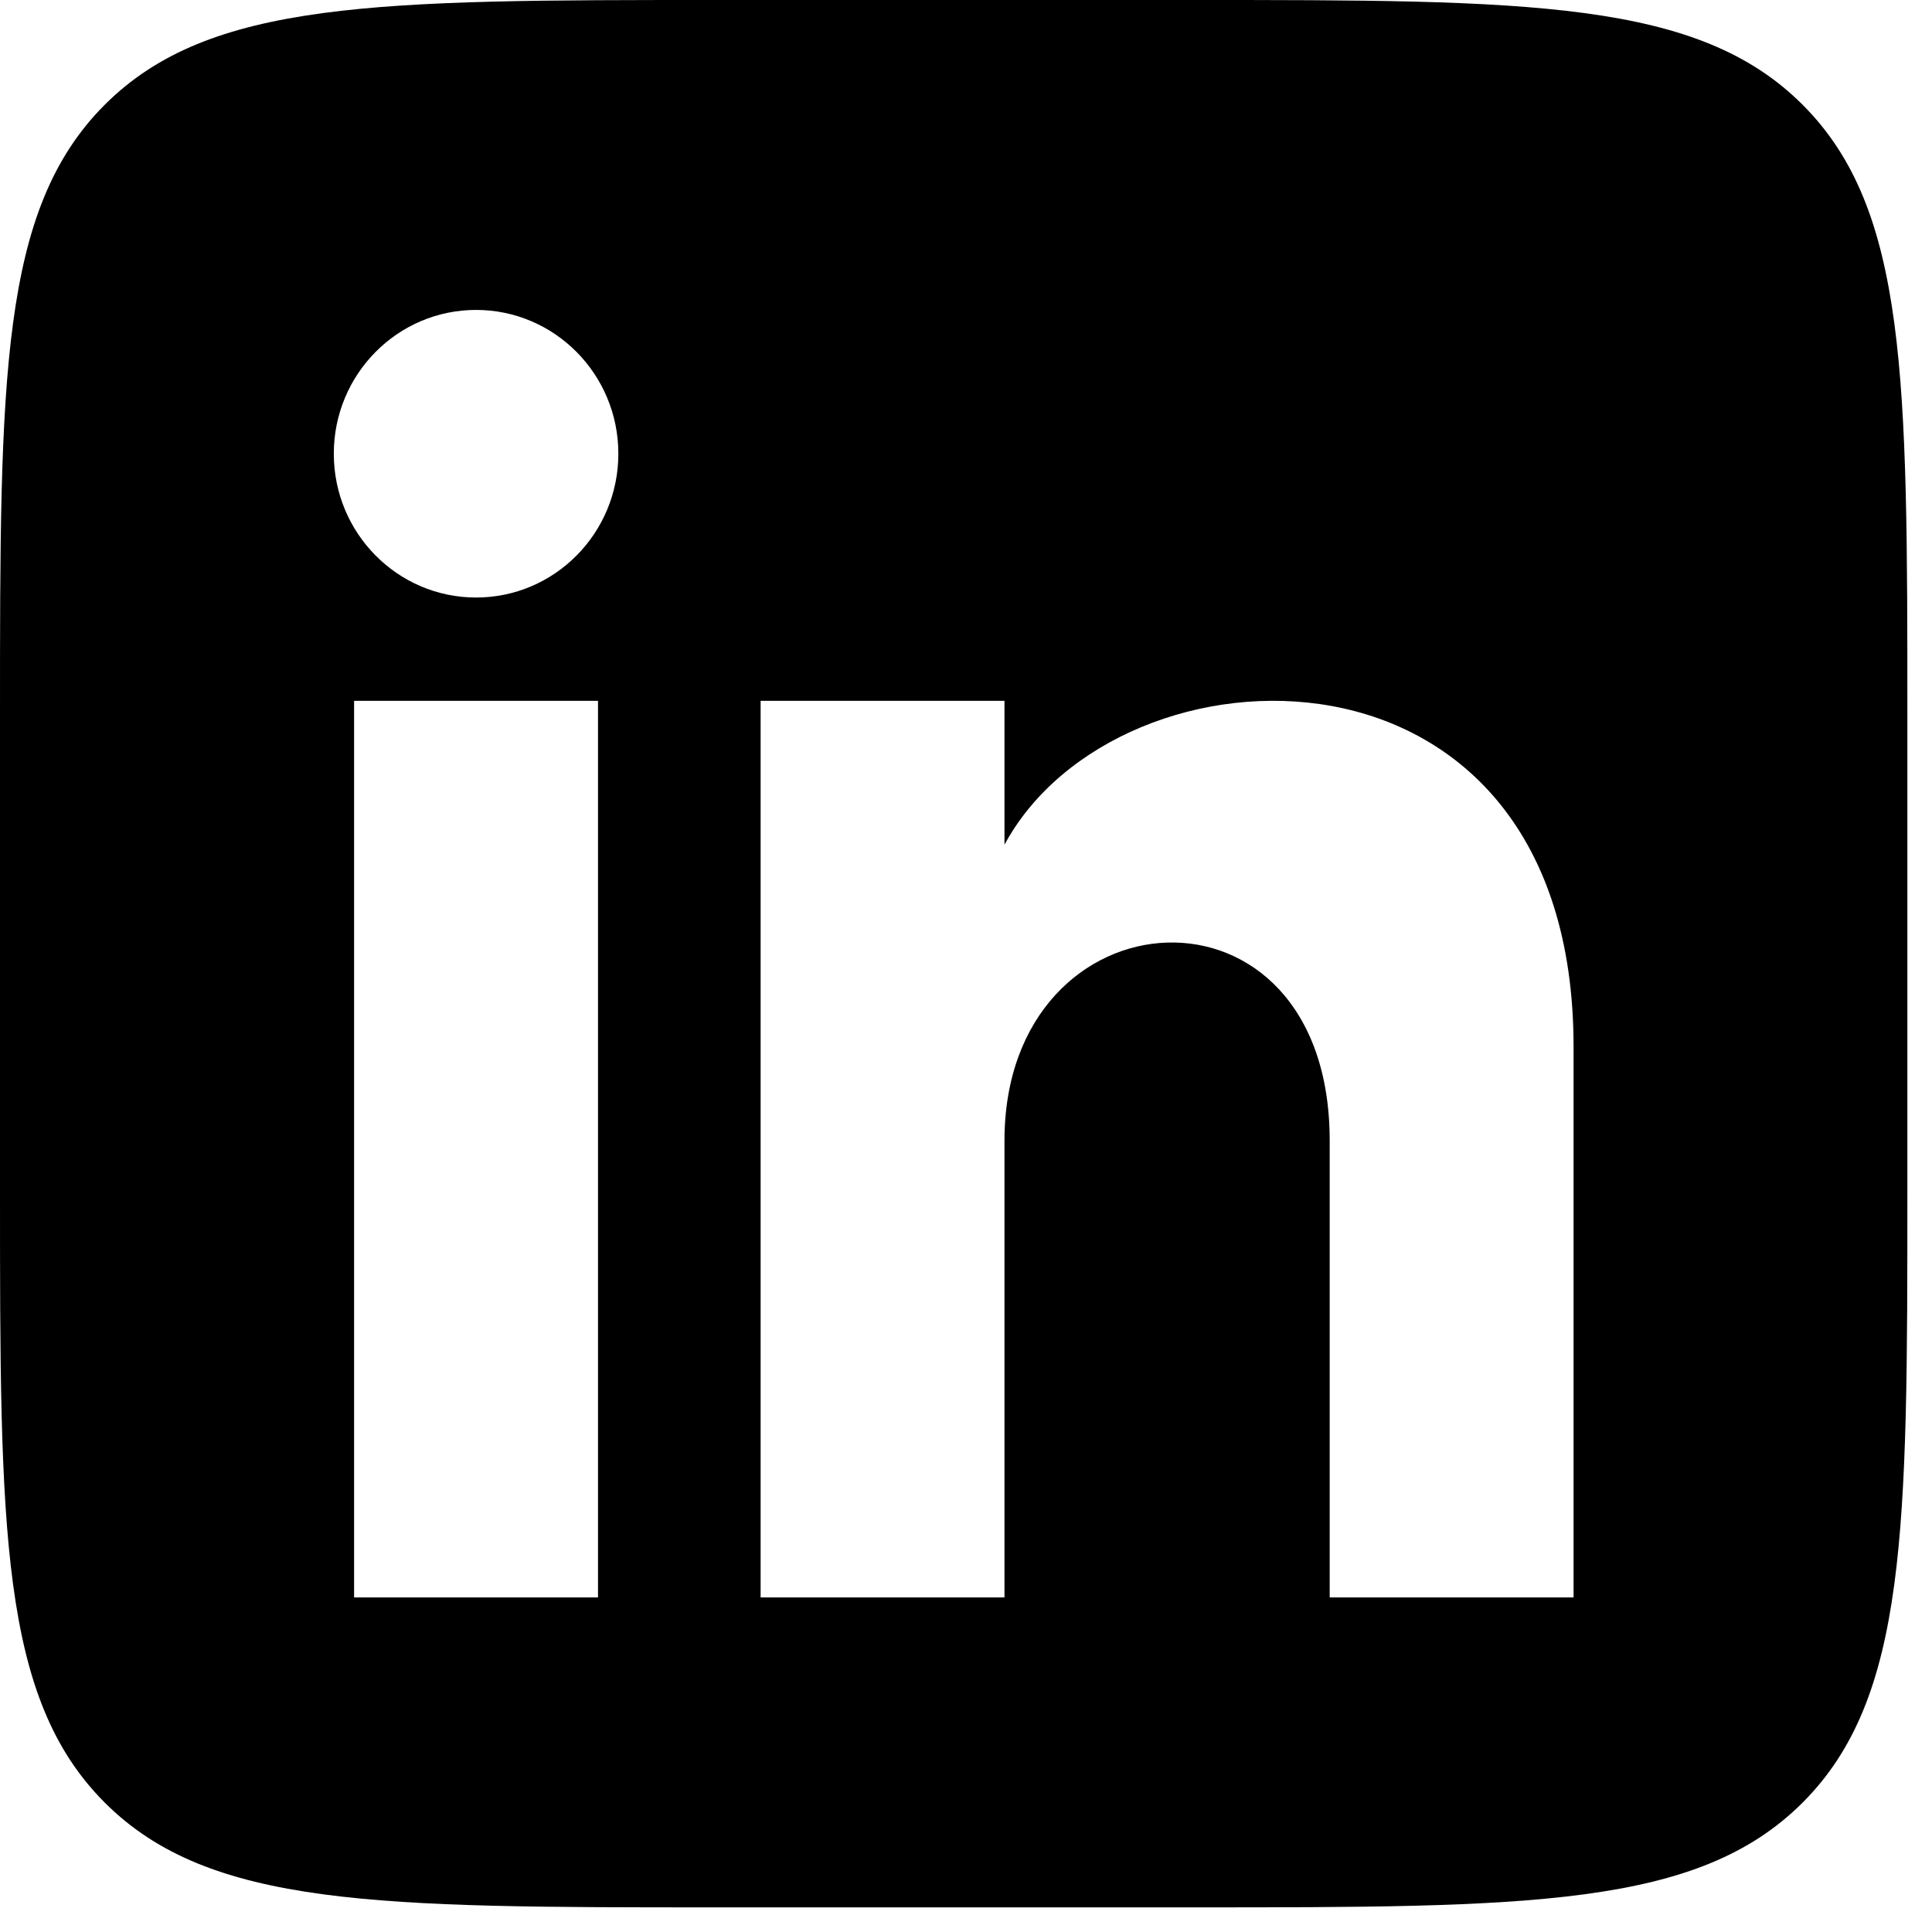 <svg width="36" height="36" viewBox="0 0 36 36" fill="none" xmlns="http://www.w3.org/2000/svg">
<path fill-rule="evenodd" clip-rule="evenodd" d="M1.952 1.952C0 3.904 0 7.045 0 13.328V22.213C0 28.496 0 31.637 1.952 33.589C3.904 35.541 7.045 35.541 13.328 35.541H22.213C28.496 35.541 31.637 35.541 33.589 33.589C35.541 31.637 35.541 28.496 35.541 22.213V13.328C35.541 7.045 35.541 3.904 33.589 1.952C31.637 0 28.496 0 22.213 0H13.328C7.045 0 3.904 0 1.952 1.952ZM8.871 11.134C7.407 11.134 6.22 9.934 6.22 8.454C6.22 6.975 7.407 5.775 8.871 5.775C10.334 5.775 11.522 6.975 11.522 8.454C11.522 9.934 10.336 11.134 8.871 11.134ZM6.598 29.766V13.059H11.143V29.766H6.598ZM24.777 29.766H29.321V19.5C29.321 11.522 20.834 11.812 18.717 15.74V13.059H14.173V29.766H18.717V21.255C18.717 16.527 24.777 16.139 24.777 21.255V29.766Z" fill="black"/>
</svg>
